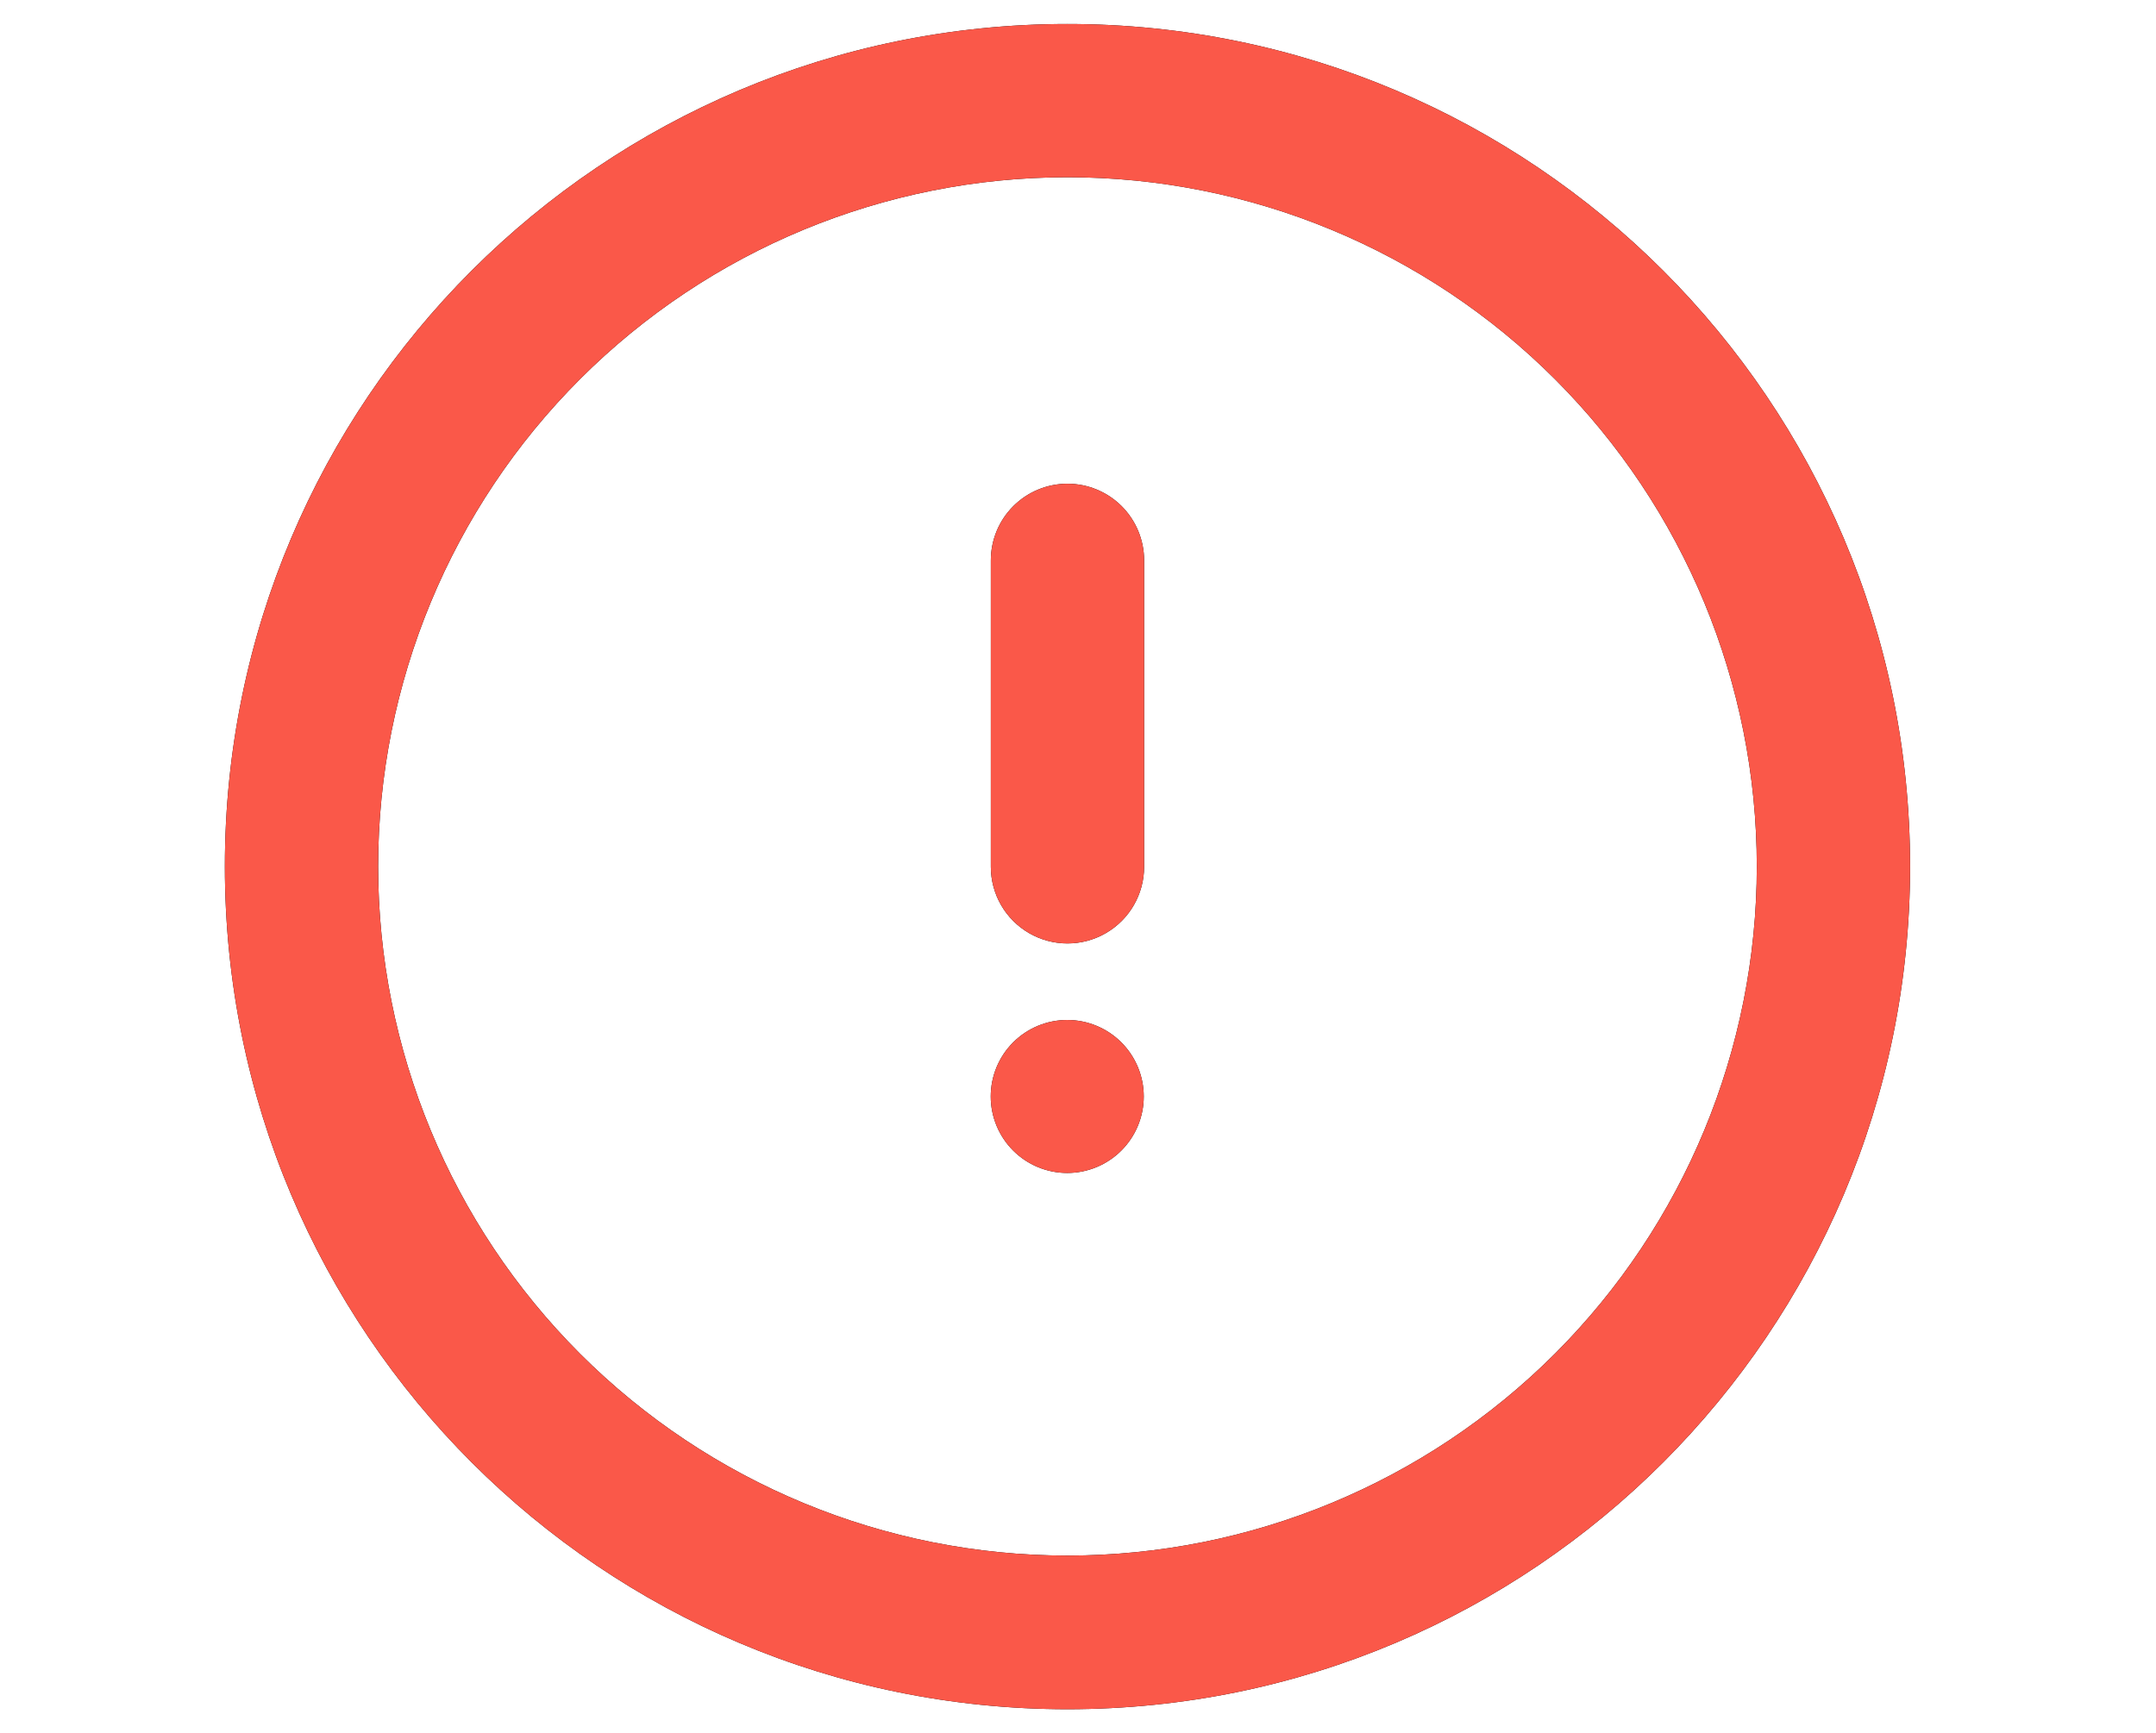 <svg id="Layer_1" data-name="Layer 1" xmlns="http://www.w3.org/2000/svg" xmlns:xlink="http://www.w3.org/1999/xlink" viewBox="0 0 512 411.7"><defs><style>.cls-1{fill:none;}.cls-2{clip-path:url(#clip-path);}.cls-3{clip-path:url(#clip-path-2);}.cls-4{clip-path:url(#clip-path-3);}.cls-5{clip-path:url(#clip-path-4);}.cls-6{isolation:isolate;}.cls-7{clip-path:url(#clip-path-5);}.cls-8{clip-path:url(#clip-path-6);}.cls-9{fill:#fa5849;}</style><clipPath id="clip-path"><path class="cls-1" d="M-306.4,224.9v74.3h99c-14.4,43.3-53.3,74.3-99,74.3-57.9,0-104.9-50-104.9-111.5s47.1-111.5,104.9-111.5a100.3,100.3,0,0,1,68,26.9l46-56c-31.5-29.1-71.9-45.2-113.9-45.2-96.4,0-174.9,83.4-174.9,185.8s78.5,185.8,174.9,185.8S-131.4,364.4-131.4,262V224.8Z"/></clipPath><clipPath id="clip-path-2"><path class="cls-1" d="M-592.6,285.6c33.4,2.6,66.6,5.4,94,13.9-27.2-4.4-60.2-11.1-94-12-14,27.2-42.1,40.5-80.9,43.3,4.2,8.9,12.2,12.3,14.1,26.8,2.9,21.5-4.6,53,2.8,67.3,3.5,6.9,9.3,7,13.2,12.9-9.5,11.1-33.1-1.3-35.7-12.9-4.6-20,7-51-5.6-64.6.9,21.8-5.2,52.4.9,71.9,2.4,7.7,9.4,10.6,7.5,17.5-44.2,4.4-25.7-56.4-32.9-92.2-6.7.5-3.7,9.8-3.8,13.8-.2,35,7.3,83.1-31,78.4-1.1-7.3,5.2-9.9,7.5-16.6,7-19.7-1.3-49.1,1.9-72.9-14.6,10.9,1.5,48.8-7.5,68.3-5.2,11.2-22,16.1-34.8,11.1,1.7-8.3,10.4-7,14.1-14.7,5.2-10.9,0-26.4,1.9-42.4-27.1,5.3-48.1-.7-58.3-17.5-4.6-7.5-5.7-16.4-11.3-23s-14.4-7.6-16.9-16.6c33.5-8,34.8,34,64.9,35,9.2.3,14-2.6,22.6-4.6,2.4-10.6,7.5-18.5,15.1-24-37.5-5.1-68.4-16.6-82.8-44.3a523.85,523.85,0,0,0-94.1,12.9c26.2-9.4,58.5-12.7,93.1-13.8-2-12.1-19.9-8.8-31-8.3-20.6.9-46.6,3.4-63,6.5,23.8-8.4,57.2-7.3,89.4-7.4-9.8-30.5-6.5-78.8,15-96.8-6.1-15.1-4.2-39.9,3.8-51.7,24,1.1,38.5,11.4,53.6,21.2,18.7-5.2,38.3-7.8,63.9-6.4,10.8.6,22,5.3,30.1,4.6s16.7-9.5,24.5-12.9c10.1-4.4,18.6-6,30.1-6.5,5.5,12.4,9.1,32.9,3.8,48,21.9,18.4,29.3,63.1,18.8,99.6,31.1,2.3,68.2-1.1,92.2,8.3-22.4-2.8-52.9-8.4-81.8-6.5C-585,278.6-593,278.1-592.6,285.6Z"/></clipPath><clipPath id="clip-path-3"><path class="cls-1" d="M253.5,114.9a18.2,18.2,0,0,1,18.2,18.2v72.8a18.2,18.2,0,0,1-36.4,0V133.1A18.2,18.2,0,0,1,253.5,114.9ZM240.6,247.6a18.17,18.17,0,1,1,0,25.7A18.17,18.17,0,0,1,240.6,247.6ZM253.5,42.1A163.7,163.7,0,1,0,417.2,205.8,163.71,163.71,0,0,0,253.5,42.1Zm0-36.4C364,5.7,453.6,95.3,453.6,205.8S364,406,253.5,406,53.4,316.4,53.4,205.8,143,5.7,253.5,5.7Z"/></clipPath><clipPath id="clip-path-4"><rect class="cls-1" x="-28009.9" y="-9814.1" width="36436.2" height="21532.8"/></clipPath><clipPath id="clip-path-5"><rect class="cls-1" x="-75.4" y="-123.1" width="657.9" height="657.9"/></clipPath><clipPath id="clip-path-6"><rect class="cls-1" x="51.1" y="3.4" width="404.8" height="404.8"/></clipPath></defs><g class="cls-4"><g class="cls-5"><g class="cls-6"><g class="cls-7"><g class="cls-8"><rect x="-73.1" y="-120.8" width="653.2" height="653.2"/></g><g class="cls-8"><rect class="cls-9" x="-91.3" y="-139" width="689.6" height="689.6"/></g></g></g></g></g></svg>